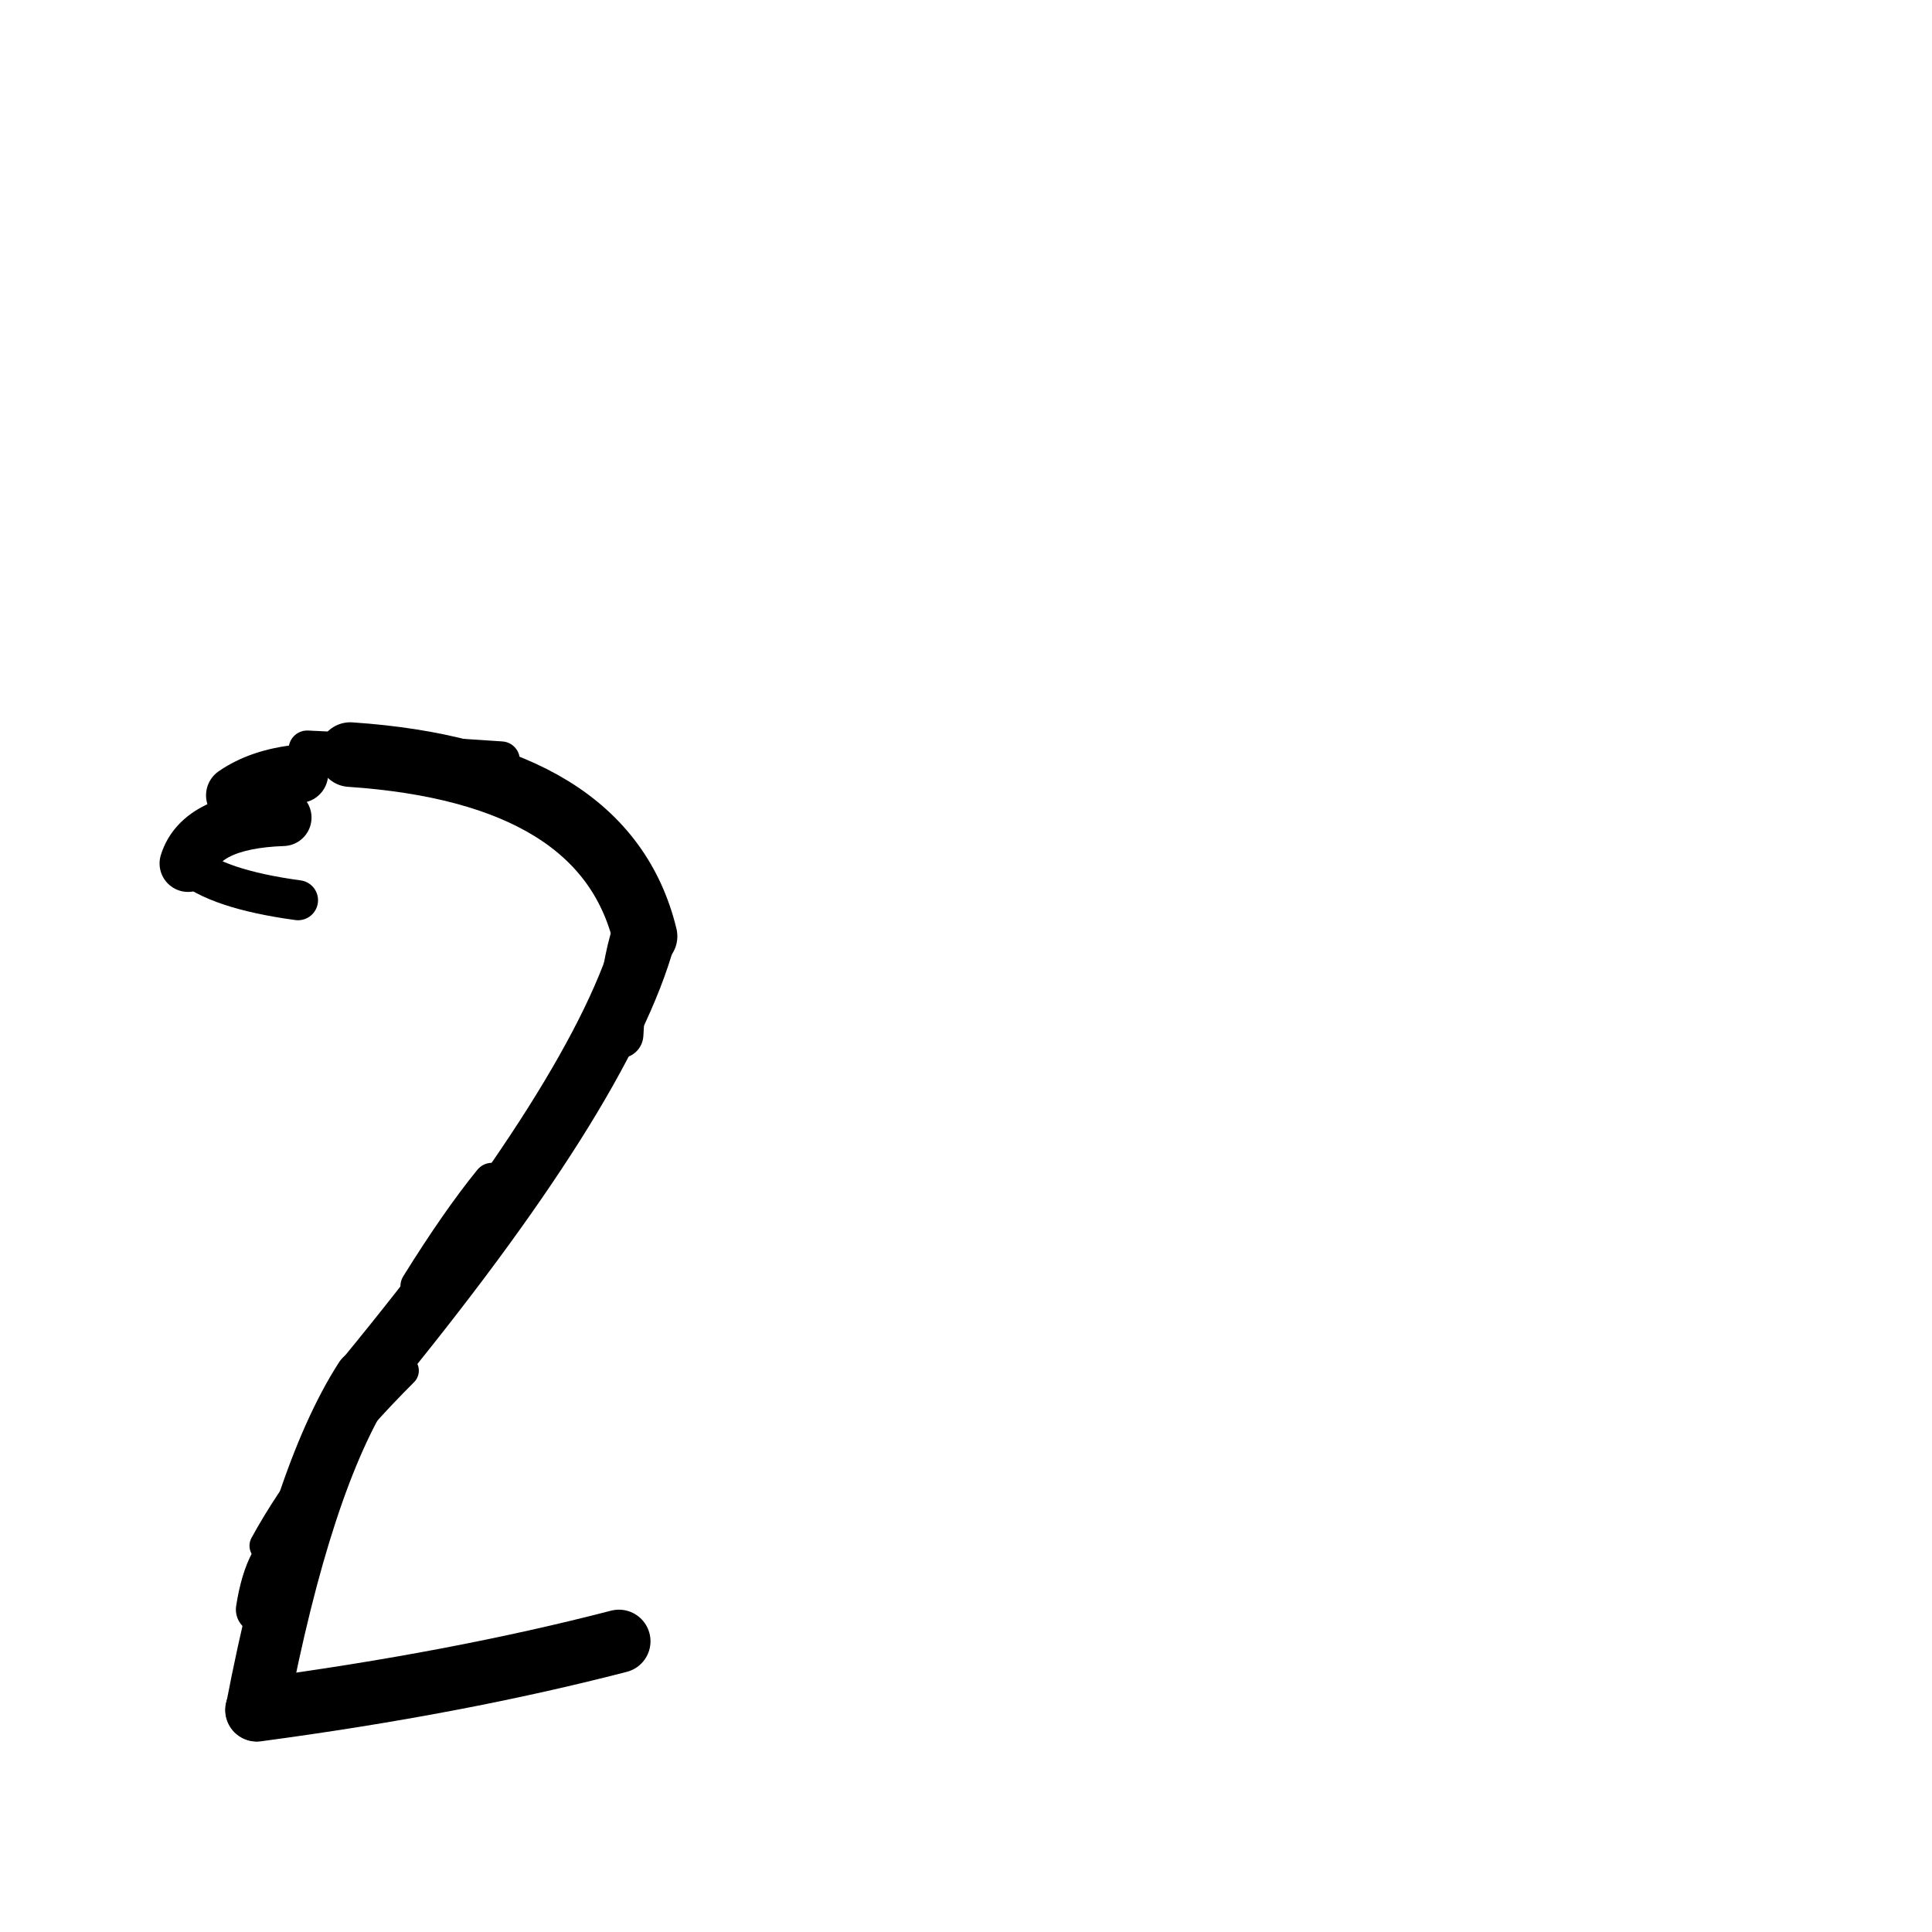 <?xml version="1.0" ?>
<svg height="140" width="140" xmlns="http://www.w3.org/2000/svg">
  <path d="M 20.511, 59.245 Q 14.595, 59.453, 13.626, 62.569 " fill="none" id="curve_1" stroke="#000000" stroke-linecap="round" stroke-linejoin="round" stroke-width="4.126"/>
  <path d="M 13.626, 62.569 Q 15.717, 64.434, 21.596, 65.234 " fill="none" id="curve_1" stroke="#000000" stroke-linecap="round" stroke-linejoin="round" stroke-width="2.9"/>
  <path d="M 21.668, 56.07 Q 18.872, 56.366, 17.045, 57.632 " fill="none" id="curve_2" stroke="#000000" stroke-linecap="round" stroke-linejoin="round" stroke-width="4.229"/>
  <path d="M 25.381, 54.681 Q 43.862, 55.929, 46.743, 67.847 " fill="none" id="curve_3" stroke="#000000" stroke-linecap="round" stroke-linejoin="round" stroke-width="4.681"/>
  <path d="M 46.743, 67.847 Q 43.71, 78.984, 26.459, 99.967 " fill="none" id="curve_3" stroke="#000000" stroke-linecap="round" stroke-linejoin="round" stroke-width="4.454"/>
  <path d="M 26.459, 99.967 Q 21.819, 107.181, 18.607, 123.913 " fill="none" id="curve_3" stroke="#000000" stroke-linecap="round" stroke-linejoin="round" stroke-width="4.534"/>
  <path d="M 18.607, 123.913 Q 33.116, 121.975, 44.849, 118.932 " fill="none" id="curve_3" stroke="#000000" stroke-linecap="round" stroke-linejoin="round" stroke-width="4.577"/>
  <path d="M 21.519, 111.647 Q 19.461, 112.426, 18.809, 116.634 " fill="none" id="curve_4" stroke="#000000" stroke-linecap="round" stroke-linejoin="round" stroke-width="3.432"/>
  <path d="M 35.654, 85.63 Q 33.296, 88.526, 30.385, 93.204 " fill="none" id="curve_19" stroke="#000000" stroke-linecap="round" stroke-linejoin="round" stroke-width="2.737"/>
  <path d="M 19.265, 112.011 Q 22.64, 105.834, 29.164, 99.321 " fill="none" id="curve_20" stroke="#000000" stroke-linecap="round" stroke-linejoin="round" stroke-width="2.372"/>
  <path d="M 36.319, 55.073 Q 31.183, 54.71, 22.263, 54.284 " fill="none" id="curve_22" stroke="#000000" stroke-linecap="round" stroke-linejoin="round" stroke-width="2.697"/>
  <path d="M 44.914, 74.976 Q 45.119, 70.904, 45.885, 68.149 " fill="none" id="curve_64" stroke="#000000" stroke-linecap="round" stroke-linejoin="round" stroke-width="3.418"/>
</svg>
